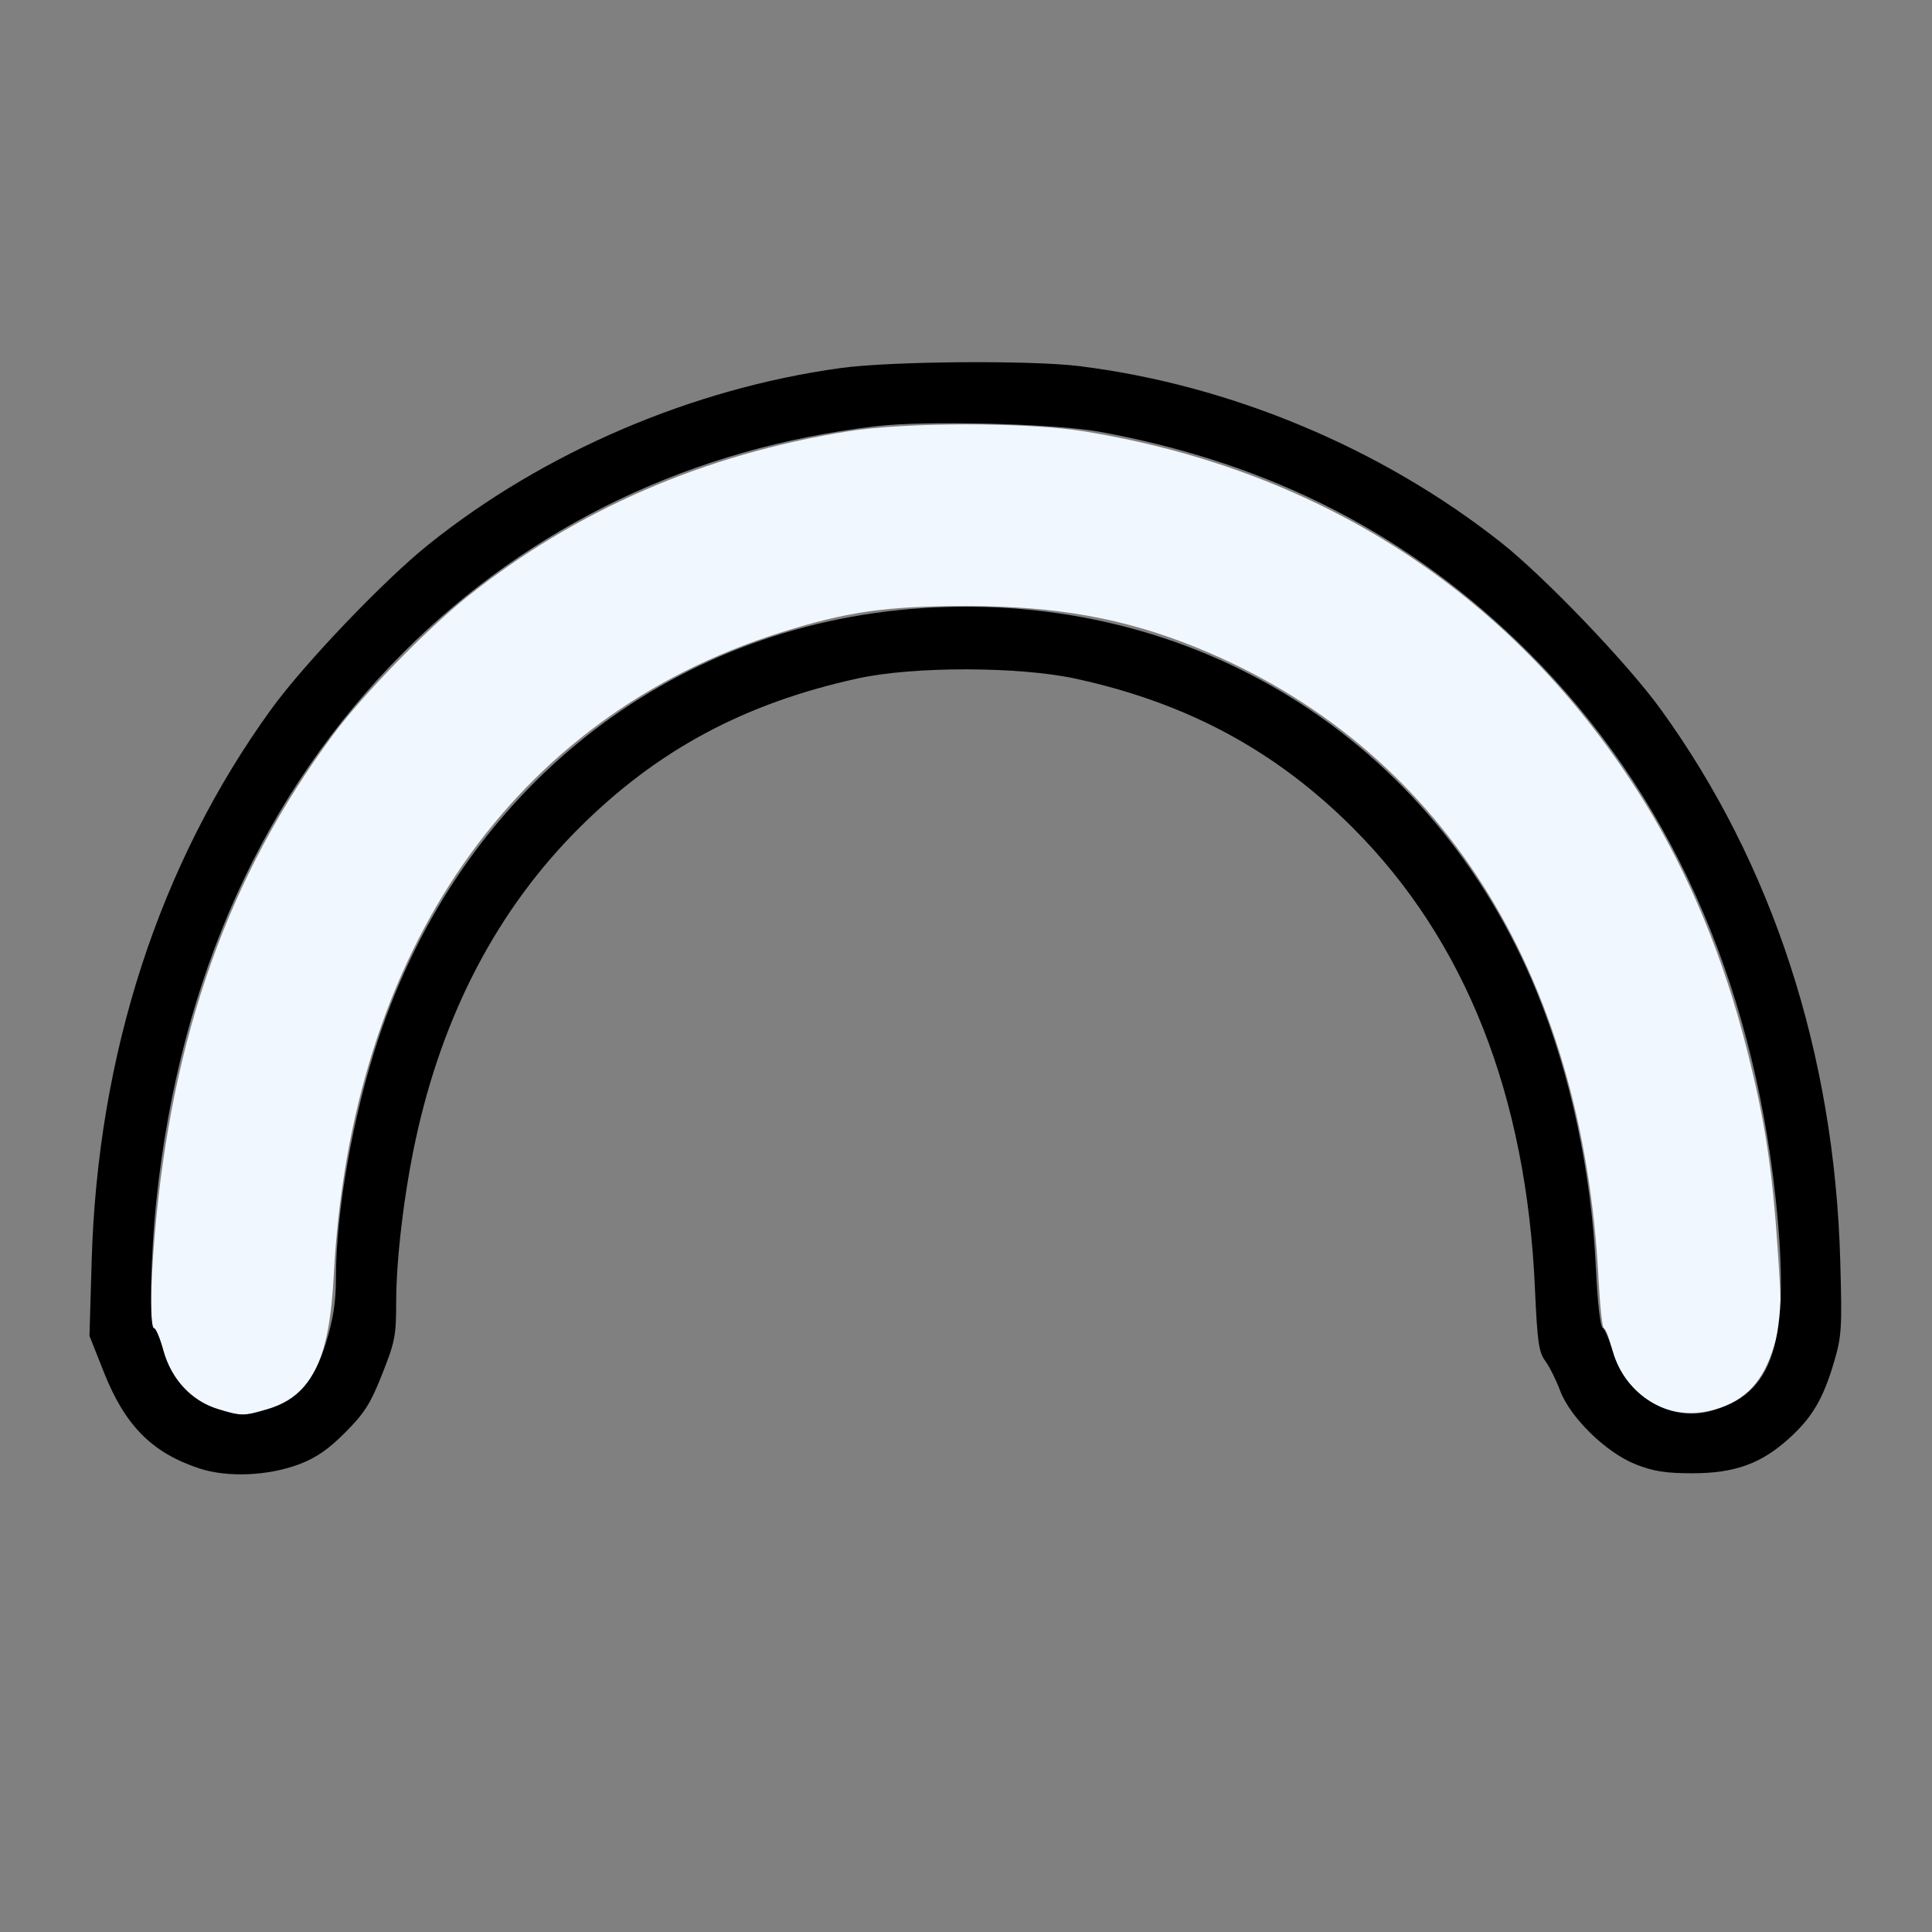 <?xml version="1.0" encoding="UTF-8" standalone="no"?>
<!-- Created with Inkscape (http://www.inkscape.org/) -->

<svg
   version="1.1"
   id="svg2"
   width="1600"
   height="1600"
   viewBox="0 0 1600 1600"
   sodipodi:docname="spherecurve.svg"
   inkscape:version="1.2.2 (732a01da63, 2022-12-09)"
   xmlns:inkscape="http://www.inkscape.org/namespaces/inkscape"
   xmlns:sodipodi="http://sodipodi.sourceforge.net/DTD/sodipodi-0.dtd"
   xmlns="http://www.w3.org/2000/svg"
   xmlns:svg="http://www.w3.org/2000/svg"
   xmlns:rdf="http://www.w3.org/1999/02/22-rdf-syntax-ns#"
   xmlns:cc="http://creativecommons.org/ns#"
   xmlns:dc="http://purl.org/dc/elements/1.1/">
  <rect x="0" y="0" width="1600" height="1600" fill="#808080" stroke="none"/>
  <defs
     id="defs6" />
  <sodipodi:namedview
     pagecolor="#808080"
     bordercolor="#666666"
     borderopacity="1"
     objecttolerance="10"
     gridtolerance="10"
     guidetolerance="10"
     inkscape:pageopacity="0"
     inkscape:pageshadow="2"
     inkscape:window-width="1993"
     inkscape:window-height="1009"
     id="namedview4"
     showgrid="false"
     fit-margin-top="0"
     fit-margin-left="0"
     fit-margin-right="0"
     fit-margin-bottom="0"
     inkscape:zoom="0.5"
     inkscape:cx="-15"
     inkscape:cy="82"
     inkscape:window-x="-8"
     inkscape:window-y="-8"
     inkscape:window-maximized="1"
     inkscape:current-layer="SPHERECURVE"
     inkscape:showpageshadow="0"
     inkscape:pagecheckerboard="true"
     inkscape:deskcolor="#d1d1d1" />
  <g
     id="SPHERECURVE"
     transform="matrix(100,0,0,100,0,4.9999997e-5)"
     style="stroke-width:0.011">
    <path
       style="fill:none;stroke-width:0"
       d="M 0,8 V 0 h 8 8 v 8 8 H 8 0 Z m 2.484,4.124 C 2.622,12.072 2.723,12.001 2.861,11.862 3.019,11.703 3.069,11.625 3.166,11.38 3.271,11.113 3.281,11.062 3.281,10.78 3.281,10.43 3.347,9.877 3.442,9.439 3.666,8.399 4.121,7.53 4.795,6.858 5.443,6.211 6.167,5.823 7.106,5.618 c 0.461,-0.101 1.331,-0.099 1.8,0.002 0.924,0.201 1.658,0.595 2.299,1.237 0.932,0.933 1.437,2.212 1.509,3.821 0.019,0.437 0.031,0.518 0.086,0.594 0.035,0.048 0.09,0.158 0.122,0.244 0.084,0.224 0.381,0.514 0.626,0.611 0.148,0.059 0.246,0.074 0.469,0.074 0.349,0 0.567,-0.078 0.796,-0.284 0.195,-0.175 0.287,-0.331 0.377,-0.635 0.064,-0.218 0.068,-0.278 0.052,-0.844 C 15.193,8.728 14.679,7.152 13.755,5.875 13.481,5.497 12.792,4.777 12.431,4.492 11.439,3.711 10.189,3.188 8.938,3.033 8.533,2.983 7.376,2.992 6.962,3.048 5.733,3.217 4.502,3.744 3.547,4.511 3.179,4.806 2.517,5.499 2.245,5.875 1.32,7.153 0.808,8.728 0.759,10.446 l -0.018,0.618 0.118,0.298 c 0.176,0.445 0.399,0.67 0.792,0.8 0.233,0.077 0.575,0.062 0.833,-0.037 z M 2.76,10.688 c 0,-0.112 0.006,-0.157 0.013,-0.102 0.007,0.056 0.007,0.147 0,0.203 -0.007,0.056 -0.013,0.01 -0.013,-0.102 z m 10.469,0 c 0,-0.112 0.006,-0.157 0.013,-0.102 0.007,0.056 0.007,0.147 0,0.203 -0.007,0.056 -0.013,0.01 -0.013,-0.102 z m 1.498,-0.328 c 3.9e-4,-0.069 0.007,-0.093 0.014,-0.054 0.007,0.039 0.007,0.095 -5.86e-4,0.125 -0.008,0.03 -0.014,-0.002 -0.014,-0.071 z M 1.257,10.344 c 0,-0.06 0.006,-0.085 0.014,-0.055 0.008,0.03 0.008,0.079 0,0.109 -0.008,0.03 -0.014,0.005 -0.014,-0.055 z m 1.529,-0.188 c 0,-0.043 0.007,-0.061 0.016,-0.039 0.009,0.021 0.009,0.057 0,0.078 -0.009,0.021 -0.016,0.004 -0.016,-0.039 z m 10.406,0 c 0,-0.043 0.007,-0.061 0.016,-0.039 0.009,0.021 0.009,0.057 0,0.078 -0.009,0.021 -0.016,0.004 -0.016,-0.039 z M 1.286,9.969 c 0,-0.043 0.007,-0.061 0.016,-0.039 0.009,0.021 0.009,0.057 0,0.078 -0.009,0.021 -0.016,0.004 -0.016,-0.039 z m 13.406,0 c 0,-0.043 0.007,-0.061 0.016,-0.039 0.009,0.021 0.009,0.057 0,0.078 -0.009,0.021 -0.016,0.004 -0.016,-0.039 z M 2.815,9.888 c 0.002,-0.036 0.009,-0.044 0.019,-0.019 0.009,0.023 0.008,0.05 -0.002,0.06 -0.01,0.01 -0.018,-0.008 -0.016,-0.041 z m 10.344,0 c 0.002,-0.036 0.009,-0.044 0.019,-0.019 0.009,0.023 0.008,0.05 -0.003,0.06 -0.01,0.01 -0.018,-0.008 -0.016,-0.041 z M 1.315,9.701 c 0.002,-0.036 0.009,-0.044 0.019,-0.019 0.009,0.023 0.008,0.05 -0.002,0.06 -0.01,0.01 -0.018,-0.008 -0.016,-0.041 z m 13.344,0 c 0.002,-0.036 0.009,-0.044 0.019,-0.019 0.009,0.023 0.008,0.05 -0.003,0.06 -0.01,0.01 -0.018,-0.008 -0.016,-0.041 z M 2.846,9.669 c 0.002,-0.036 0.009,-0.044 0.019,-0.019 0.009,0.023 0.008,0.05 -0.002,0.06 -0.01,0.01 -0.018,-0.008 -0.016,-0.041 z m 10.281,0 c 0.002,-0.036 0.009,-0.044 0.019,-0.019 0.009,0.023 0.008,0.05 -0.003,0.06 -0.01,0.01 -0.018,-0.008 -0.016,-0.041 z m -11.781,-0.188 c 0.002,-0.036 0.009,-0.044 0.019,-0.019 0.009,0.023 0.008,0.05 -0.002,0.06 -0.01,0.01 -0.018,-0.008 -0.016,-0.041 z m 13.281,0 c 0.002,-0.036 0.009,-0.044 0.019,-0.019 0.009,0.023 0.008,0.05 -0.003,0.06 -0.01,0.01 -0.018,-0.008 -0.016,-0.041 z M 4.141,6.75 C 4.172,6.716 4.204,6.688 4.213,6.688 c 0.009,0 -0.01,0.028 -0.041,0.062 -0.031,0.034 -0.064,0.062 -0.072,0.062 -0.009,0 0.01,-0.028 0.041,-0.062 z m 7.685,-0.008 -0.06,-0.07 0.07,0.06 c 0.066,0.056 0.085,0.081 0.06,0.081 -0.006,0 -0.038,-0.032 -0.07,-0.07 z M 11.559,6.445 c -0.039,-0.05 -0.038,-0.051 0.012,-0.012 0.052,0.041 0.069,0.066 0.043,0.066 -0.006,0 -0.031,-0.025 -0.055,-0.055 z M 4.672,6.219 c 0.031,-0.034 0.064,-0.062 0.072,-0.062 0.009,0 -0.01,0.028 -0.041,0.062 -0.031,0.034 -0.064,0.062 -0.072,0.062 -0.009,0 0.01,-0.028 0.041,-0.062 z m 6.622,-0.008 -0.06,-0.07 0.07,0.06 c 0.039,0.033 0.07,0.064 0.07,0.07 0,0.025 -0.025,0.007 -0.081,-0.06 z M 4.812,6.113 c 0,-0.006 0.025,-0.031 0.055,-0.055 0.05,-0.039 0.051,-0.038 0.012,0.012 C 4.838,6.122 4.812,6.139 4.812,6.113 Z m 8.231,-0.277 -0.06,-0.07 0.07,0.06 c 0.039,0.033 0.07,0.064 0.07,0.07 0,0.025 -0.025,0.007 -0.081,-0.06 z M 2.906,5.863 c 0,-0.006 0.025,-0.031 0.055,-0.055 0.05,-0.039 0.051,-0.038 0.012,0.012 C 2.932,5.872 2.906,5.889 2.906,5.863 Z M 3.328,5.406 C 3.482,5.252 3.615,5.125 3.624,5.125 3.632,5.125 3.513,5.252 3.359,5.406 3.205,5.561 3.072,5.688 3.064,5.688 c -0.009,0 0.11,-0.127 0.264,-0.281 z m 9.312,-0.008 -0.281,-0.289 0.289,0.281 c 0.159,0.154 0.289,0.284 0.289,0.289 0,0.023 -0.037,-0.012 -0.298,-0.281 z M 7.119,5.072 c 0.023,-0.009 0.05,-0.008 0.06,0.002 0.01,0.01 -0.008,0.018 -0.041,0.016 -0.036,-0.002 -0.044,-0.009 -0.019,-0.019 z m 1.719,0 c 0.023,-0.009 0.05,-0.008 0.06,0.002 0.01,0.01 -0.008,0.018 -0.041,0.016 -0.036,-0.002 -0.044,-0.009 -0.019,-0.019 z M 3.766,5 C 3.797,4.966 3.829,4.938 3.838,4.938 3.846,4.938 3.828,4.966 3.797,5 3.766,5.034 3.733,5.062 3.725,5.062 3.716,5.062 3.735,5.034 3.766,5 Z m 3.572,0.041 c 0.023,-0.009 0.05,-0.008 0.06,0.002 0.01,0.01 -0.008,0.018 -0.041,0.016 -0.036,-0.002 -0.044,-0.009 -0.019,-0.019 z m 1.281,0 c 0.023,-0.009 0.05,-0.008 0.06,0.002 0.01,0.01 -0.008,0.018 -0.041,0.016 -0.036,-0.002 -0.044,-0.009 -0.019,-0.019 z m 3.581,-0.049 -0.06,-0.07 0.07,0.06 c 0.066,0.056 0.085,0.081 0.06,0.081 -0.006,0 -0.038,-0.032 -0.07,-0.07 z M 7.68,5.009 c 0.039,-0.007 0.102,-0.007 0.141,0 0.039,0.007 0.007,0.014 -0.07,0.014 -0.077,0 -0.109,-0.006 -0.07,-0.014 z m 0.5,0 c 0.039,-0.007 0.102,-0.007 0.141,0 0.039,0.007 0.007,0.014 -0.07,0.014 -0.077,0 -0.109,-0.006 -0.07,-0.014 z M 3.875,4.926 c 0,-0.006 0.025,-0.031 0.055,-0.055 0.05,-0.039 0.051,-0.038 0.012,0.012 C 3.901,4.935 3.875,4.951 3.875,4.926 Z M 6.744,3.604 c 0.023,-0.009 0.05,-0.008 0.06,0.002 0.01,0.01 -0.008,0.018 -0.041,0.016 -0.036,-0.002 -0.044,-0.009 -0.019,-0.019 z m 2.469,0 c 0.023,-0.009 0.05,-0.008 0.06,0.002 0.01,0.01 -0.008,0.018 -0.041,0.016 -0.036,-0.002 -0.044,-0.009 -0.019,-0.019 z m -2.281,-0.031 c 0.023,-0.009 0.05,-0.008 0.06,0.002 0.01,0.01 -0.008,0.018 -0.041,0.016 -0.036,-0.002 -0.044,-0.009 -0.019,-0.019 z m 2.094,0 c 0.023,-0.009 0.05,-0.008 0.06,0.002 0.01,0.01 -0.008,0.018 -0.041,0.016 -0.036,-0.002 -0.044,-0.009 -0.019,-0.019 z m -1.875,-0.031 c 0.023,-0.009 0.05,-0.008 0.06,0.002 0.01,0.01 -0.008,0.018 -0.041,0.016 -0.036,-0.002 -0.044,-0.009 -0.019,-0.019 z m 1.654,6.543e-4 c 0.021,-0.009 0.057,-0.009 0.078,0 0.021,0.009 0.004,0.016 -0.039,0.016 -0.043,0 -0.061,-0.007 -0.039,-0.016 z m -1.391,-0.032 c 0.03,-0.008 0.079,-0.008 0.109,0 0.03,0.008 0.005,0.014 -0.055,0.014 -0.06,0 -0.085,-0.006 -0.055,-0.014 z m 1.062,0 c 0.03,-0.008 0.079,-0.008 0.109,0 0.03,0.008 0.005,0.014 -0.055,0.014 -0.06,0 -0.085,-0.006 -0.055,-0.014 z"
       id="path823"
       inkscape:connector-curvature="0" />
    <path
       style="fill:#f0f7fe;stroke-width:0"
       d="M 1.803,11.668 C 1.586,11.602 1.42,11.423 1.354,11.188 1.326,11.084 1.29,11 1.276,11 1.241,11 1.244,10.659 1.282,10.219 1.424,8.571 1.896,7.248 2.757,6.087 3.002,5.756 3.533,5.21 3.875,4.938 4.772,4.224 5.824,3.766 7.016,3.573 c 0.479,-0.078 1.492,-0.078 1.969,4.004e-4 1.994,0.326 3.588,1.38 4.629,3.06 0.373,0.602 0.664,1.304 0.856,2.069 0.149,0.59 0.208,0.98 0.254,1.672 0.035,0.529 0.034,0.554 -0.033,0.775 -0.089,0.293 -0.235,0.449 -0.489,0.523 -0.39,0.113 -0.757,-0.111 -0.86,-0.525 C 13.322,11.067 13.295,11 13.282,11 13.27,11 13.25,10.814 13.238,10.586 13.105,8.041 11.919,6.18 9.913,5.364 9.312,5.12 8.749,5.019 8,5.019 7.338,5.019 7.01,5.066 6.457,5.241 4.252,5.937 2.904,7.879 2.764,10.562 c -0.037,0.706 -0.182,0.998 -0.55,1.108 -0.195,0.058 -0.218,0.058 -0.411,-0.002 z"
       id="path821"
       inkscape:connector-curvature="0" />
    <path
       style="fill:#000000;stroke-width:0"
       d="M 1.651,12.161 C 1.258,12.031 1.035,11.806 0.859,11.361 L 0.741,11.063 0.759,10.446 C 0.808,8.728 1.32,7.153 2.245,5.875 2.517,5.499 3.179,4.806 3.547,4.511 4.502,3.744 5.733,3.217 6.962,3.048 c 0.414,-0.057 1.571,-0.066 1.976,-0.016 1.25,0.155 2.501,0.678 3.492,1.46 0.361,0.285 1.05,1.004 1.324,1.383 0.925,1.277 1.438,2.853 1.486,4.563 0.016,0.566 0.012,0.626 -0.052,0.844 -0.09,0.305 -0.182,0.46 -0.377,0.635 -0.229,0.206 -0.448,0.284 -0.796,0.284 -0.222,0 -0.321,-0.016 -0.469,-0.074 -0.245,-0.097 -0.542,-0.387 -0.626,-0.611 -0.032,-0.086 -0.087,-0.196 -0.122,-0.244 -0.055,-0.075 -0.066,-0.157 -0.086,-0.594 C 12.642,9.069 12.137,7.791 11.205,6.857 10.564,6.216 9.831,5.821 8.906,5.62 8.438,5.519 7.567,5.517 7.106,5.618 6.167,5.823 5.443,6.211 4.795,6.858 4.121,7.53 3.666,8.399 3.442,9.439 3.347,9.877 3.281,10.43 3.281,10.78 c 0,0.282 -0.01,0.333 -0.116,0.6 -0.097,0.245 -0.146,0.322 -0.305,0.482 -0.138,0.139 -0.239,0.209 -0.376,0.262 -0.258,0.099 -0.6,0.114 -0.833,0.037 z m 0.564,-0.49 c 0.251,-0.075 0.386,-0.229 0.486,-0.555 0.06,-0.197 0.081,-0.334 0.081,-0.532 0,-0.551 0.14,-1.343 0.349,-1.974 0.684,-2.067 2.402,-3.432 4.497,-3.573 2.256,-0.152 4.239,1.082 5.096,3.171 0.283,0.69 0.455,1.496 0.493,2.303 0.013,0.274 0.035,0.472 0.055,0.484 0.019,0.012 0.057,0.103 0.086,0.202 0.102,0.354 0.461,0.576 0.795,0.492 0.54,-0.136 0.678,-0.575 0.553,-1.757 C 14.509,8.097 13.813,6.555 12.659,5.404 11.684,4.431 10.526,3.835 9.109,3.576 8.736,3.508 7.668,3.481 7.261,3.529 5.736,3.708 4.395,4.349 3.341,5.403 2.186,6.559 1.491,8.097 1.296,9.931 1.246,10.402 1.235,11 1.276,11 c 0.014,0 0.05,0.084 0.078,0.188 0.066,0.236 0.232,0.414 0.449,0.481 0.194,0.06 0.217,0.06 0.411,0.002 z"
       id="path819"
       inkscape:connector-curvature="0" />
  </g>
</svg>
